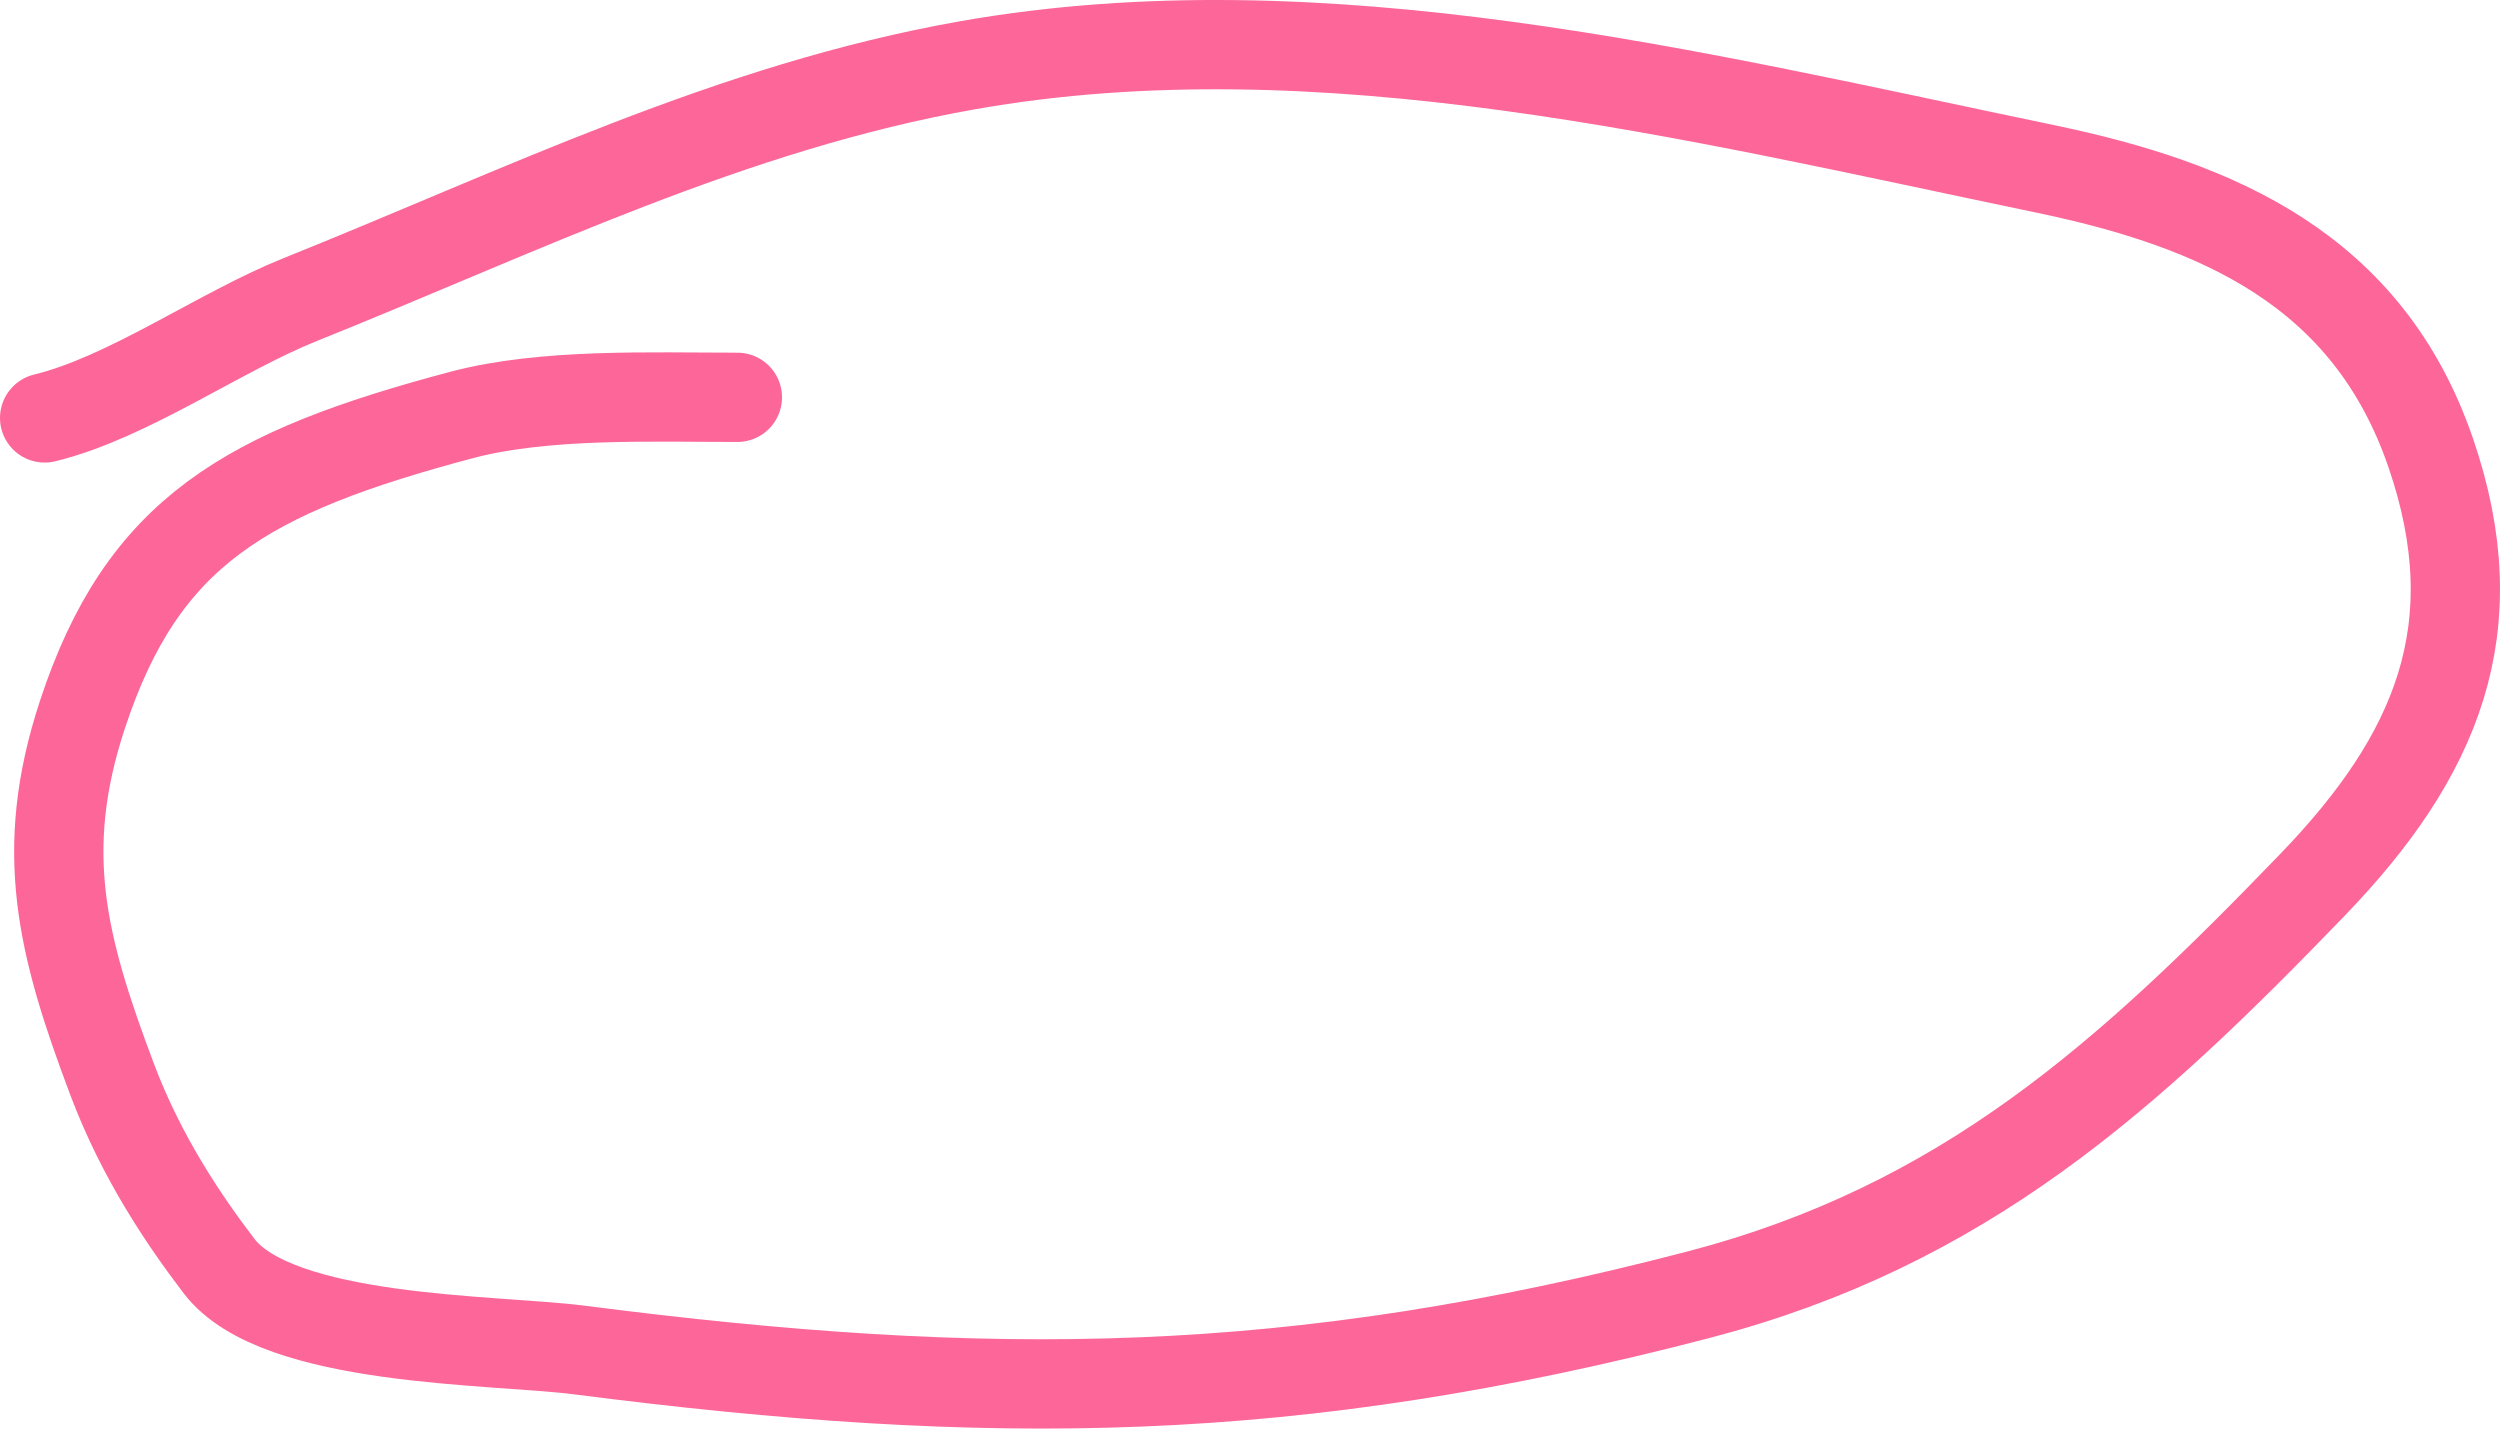 <svg width="168" height="96" viewBox="0 0 168 96" fill="none" xmlns="http://www.w3.org/2000/svg">
<path opacity="0.85" d="M3 28.085C8.585 26.73 14.748 22.307 20.174 20.131C34.984 14.192 49.16 7.183 65.028 4.384C88.87 0.178 113.855 6.446 137.38 11.336C149.08 13.769 159.123 18.143 163.34 30.417C167.397 42.226 163.736 50.813 155.417 59.441C142.973 72.347 131.971 82.358 114.111 87.013C86.822 94.126 66.563 94.275 38.911 90.719C33.252 89.992 18.642 90.214 14.728 85.089C12.398 82.036 9.526 77.815 7.543 72.555C4.14 63.529 2.525 57.176 5.539 48.021C9.593 35.707 16.538 31.736 31.021 27.886C36.56 26.414 43.75 26.7 49.551 26.7" stroke="#FB4B87" stroke-width="6" stroke-linecap="round"/>
</svg>
